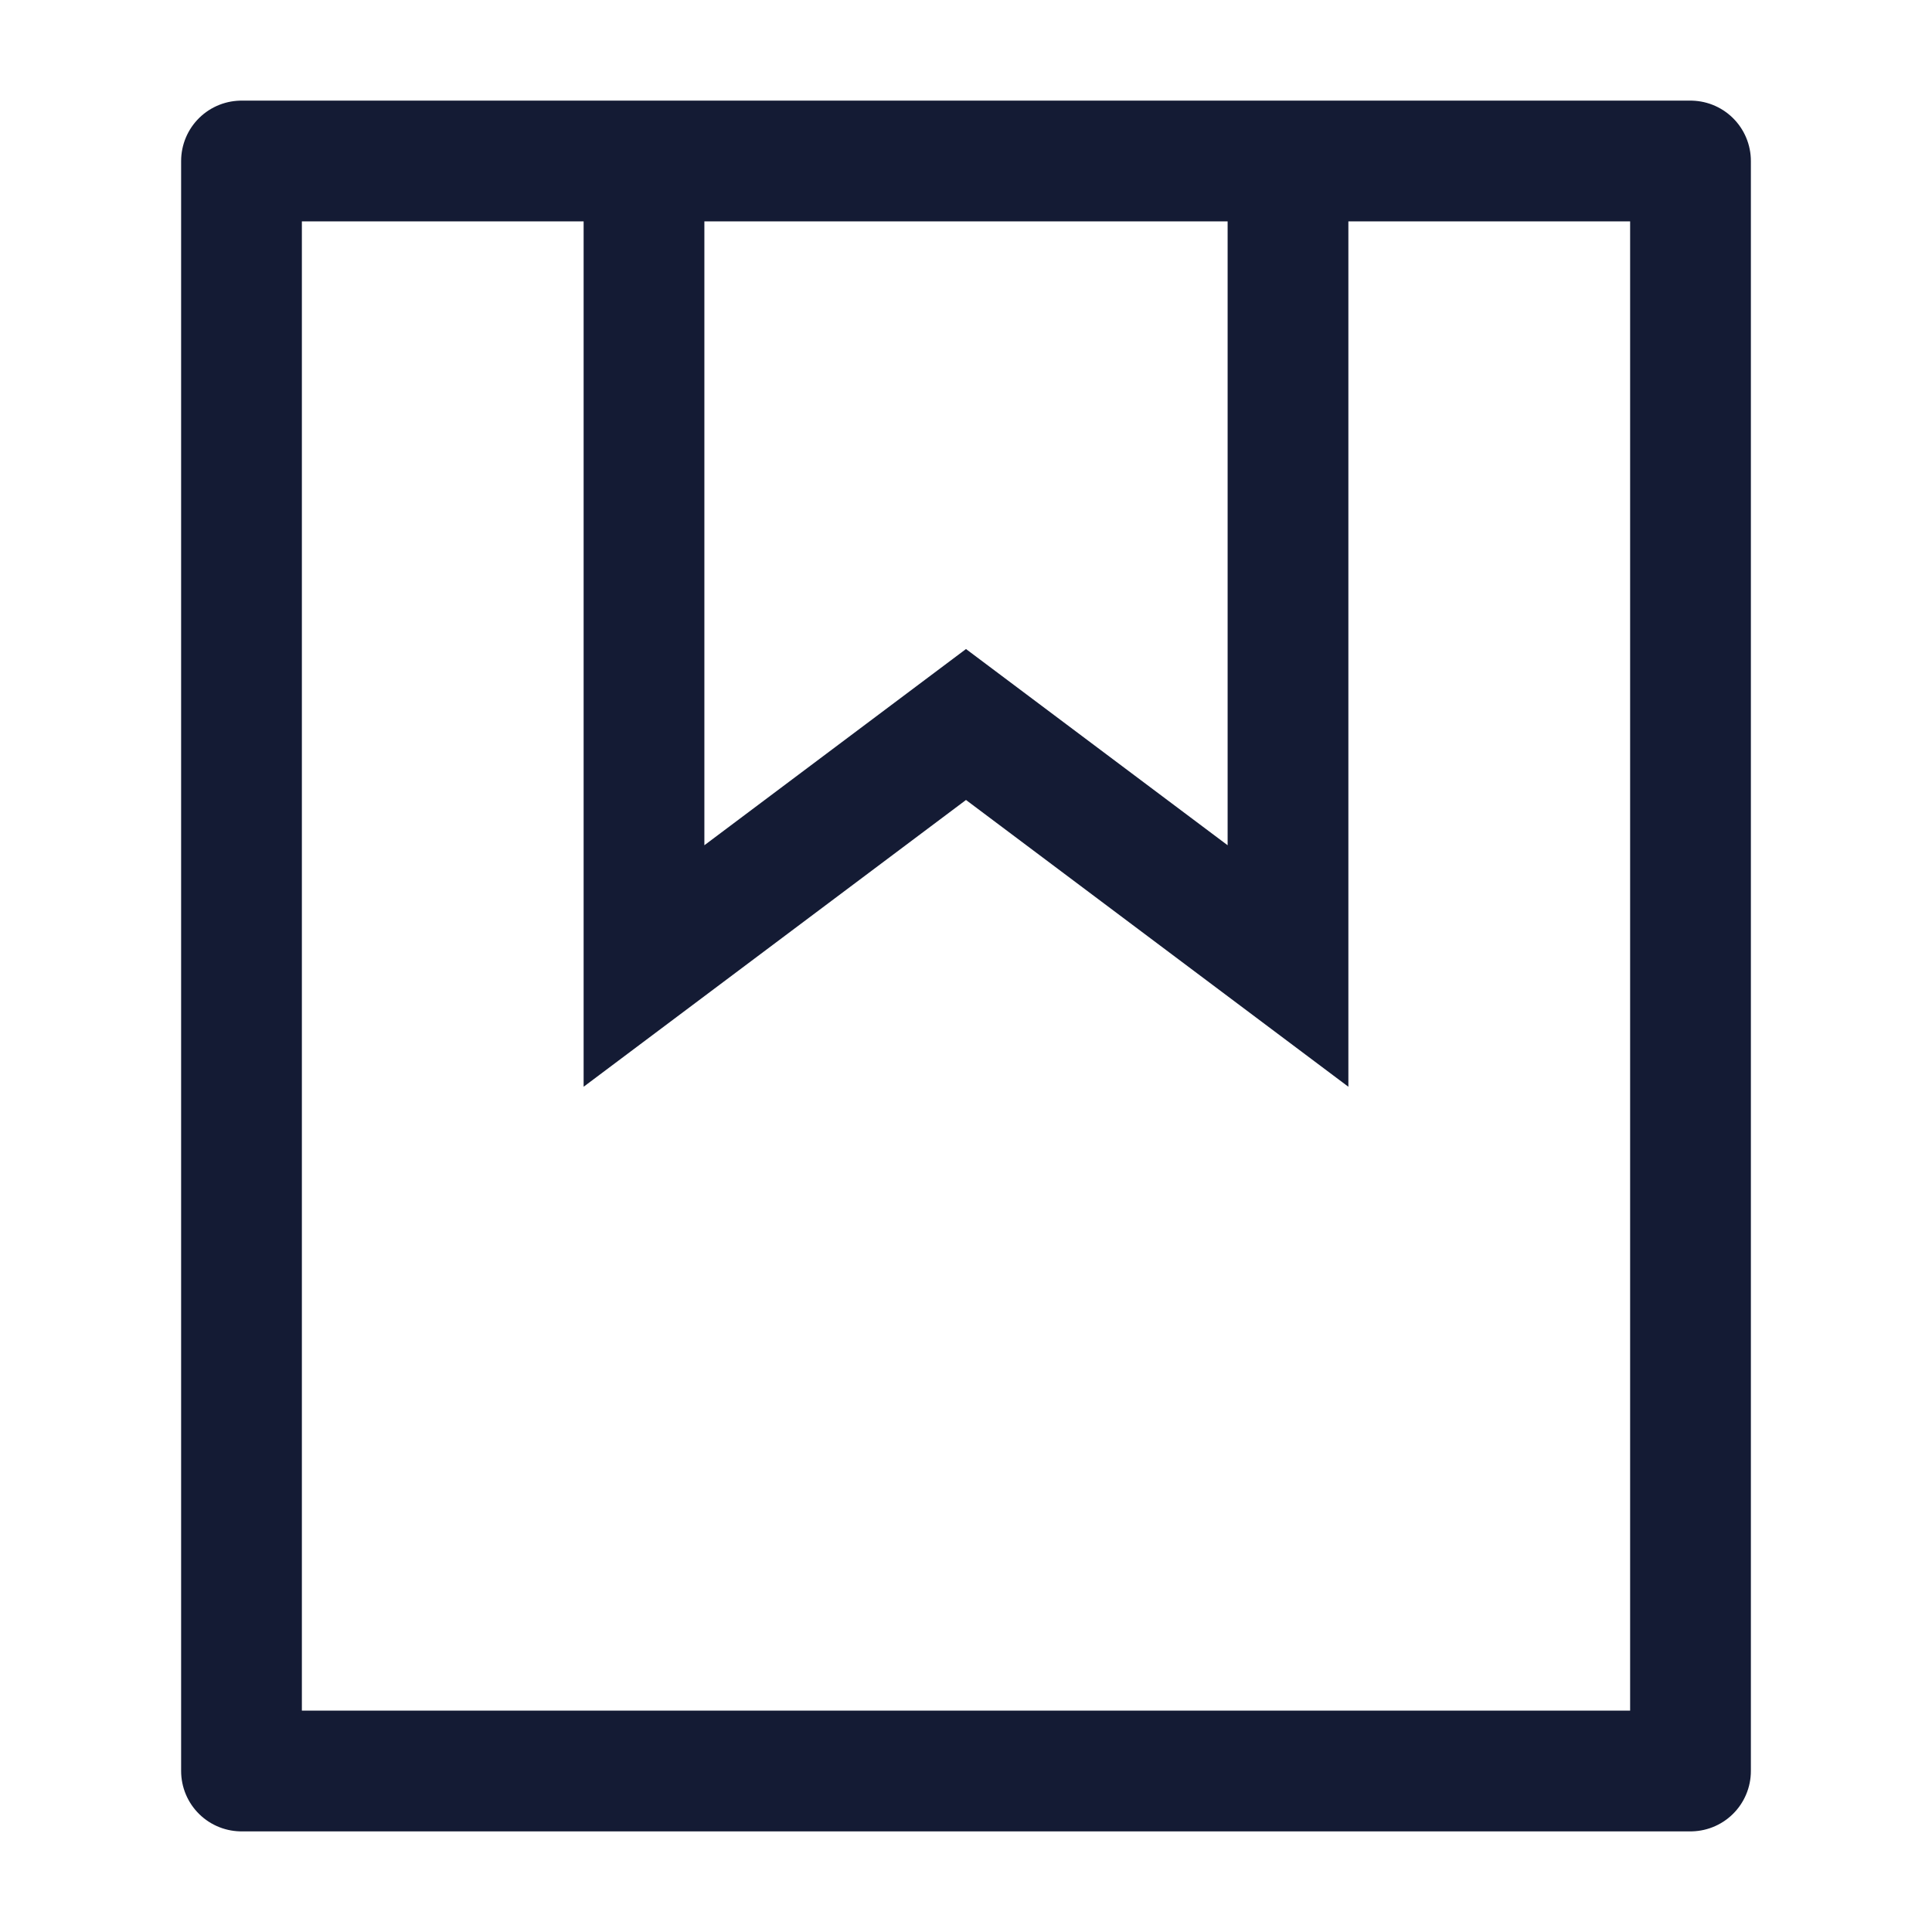 <svg width="24" height="24" viewBox="0 0 24 24" fill="none" xmlns="http://www.w3.org/2000/svg">
<path d="M21 22V2L3 2L3 22H21Z" stroke="#141B34" stroke-width="1.5" stroke-linecap="round" stroke-linejoin="round"/>
<path d="M8 2V12L12 9L16 12V2" stroke="#141B34" stroke-width="1.5"/>
</svg>
